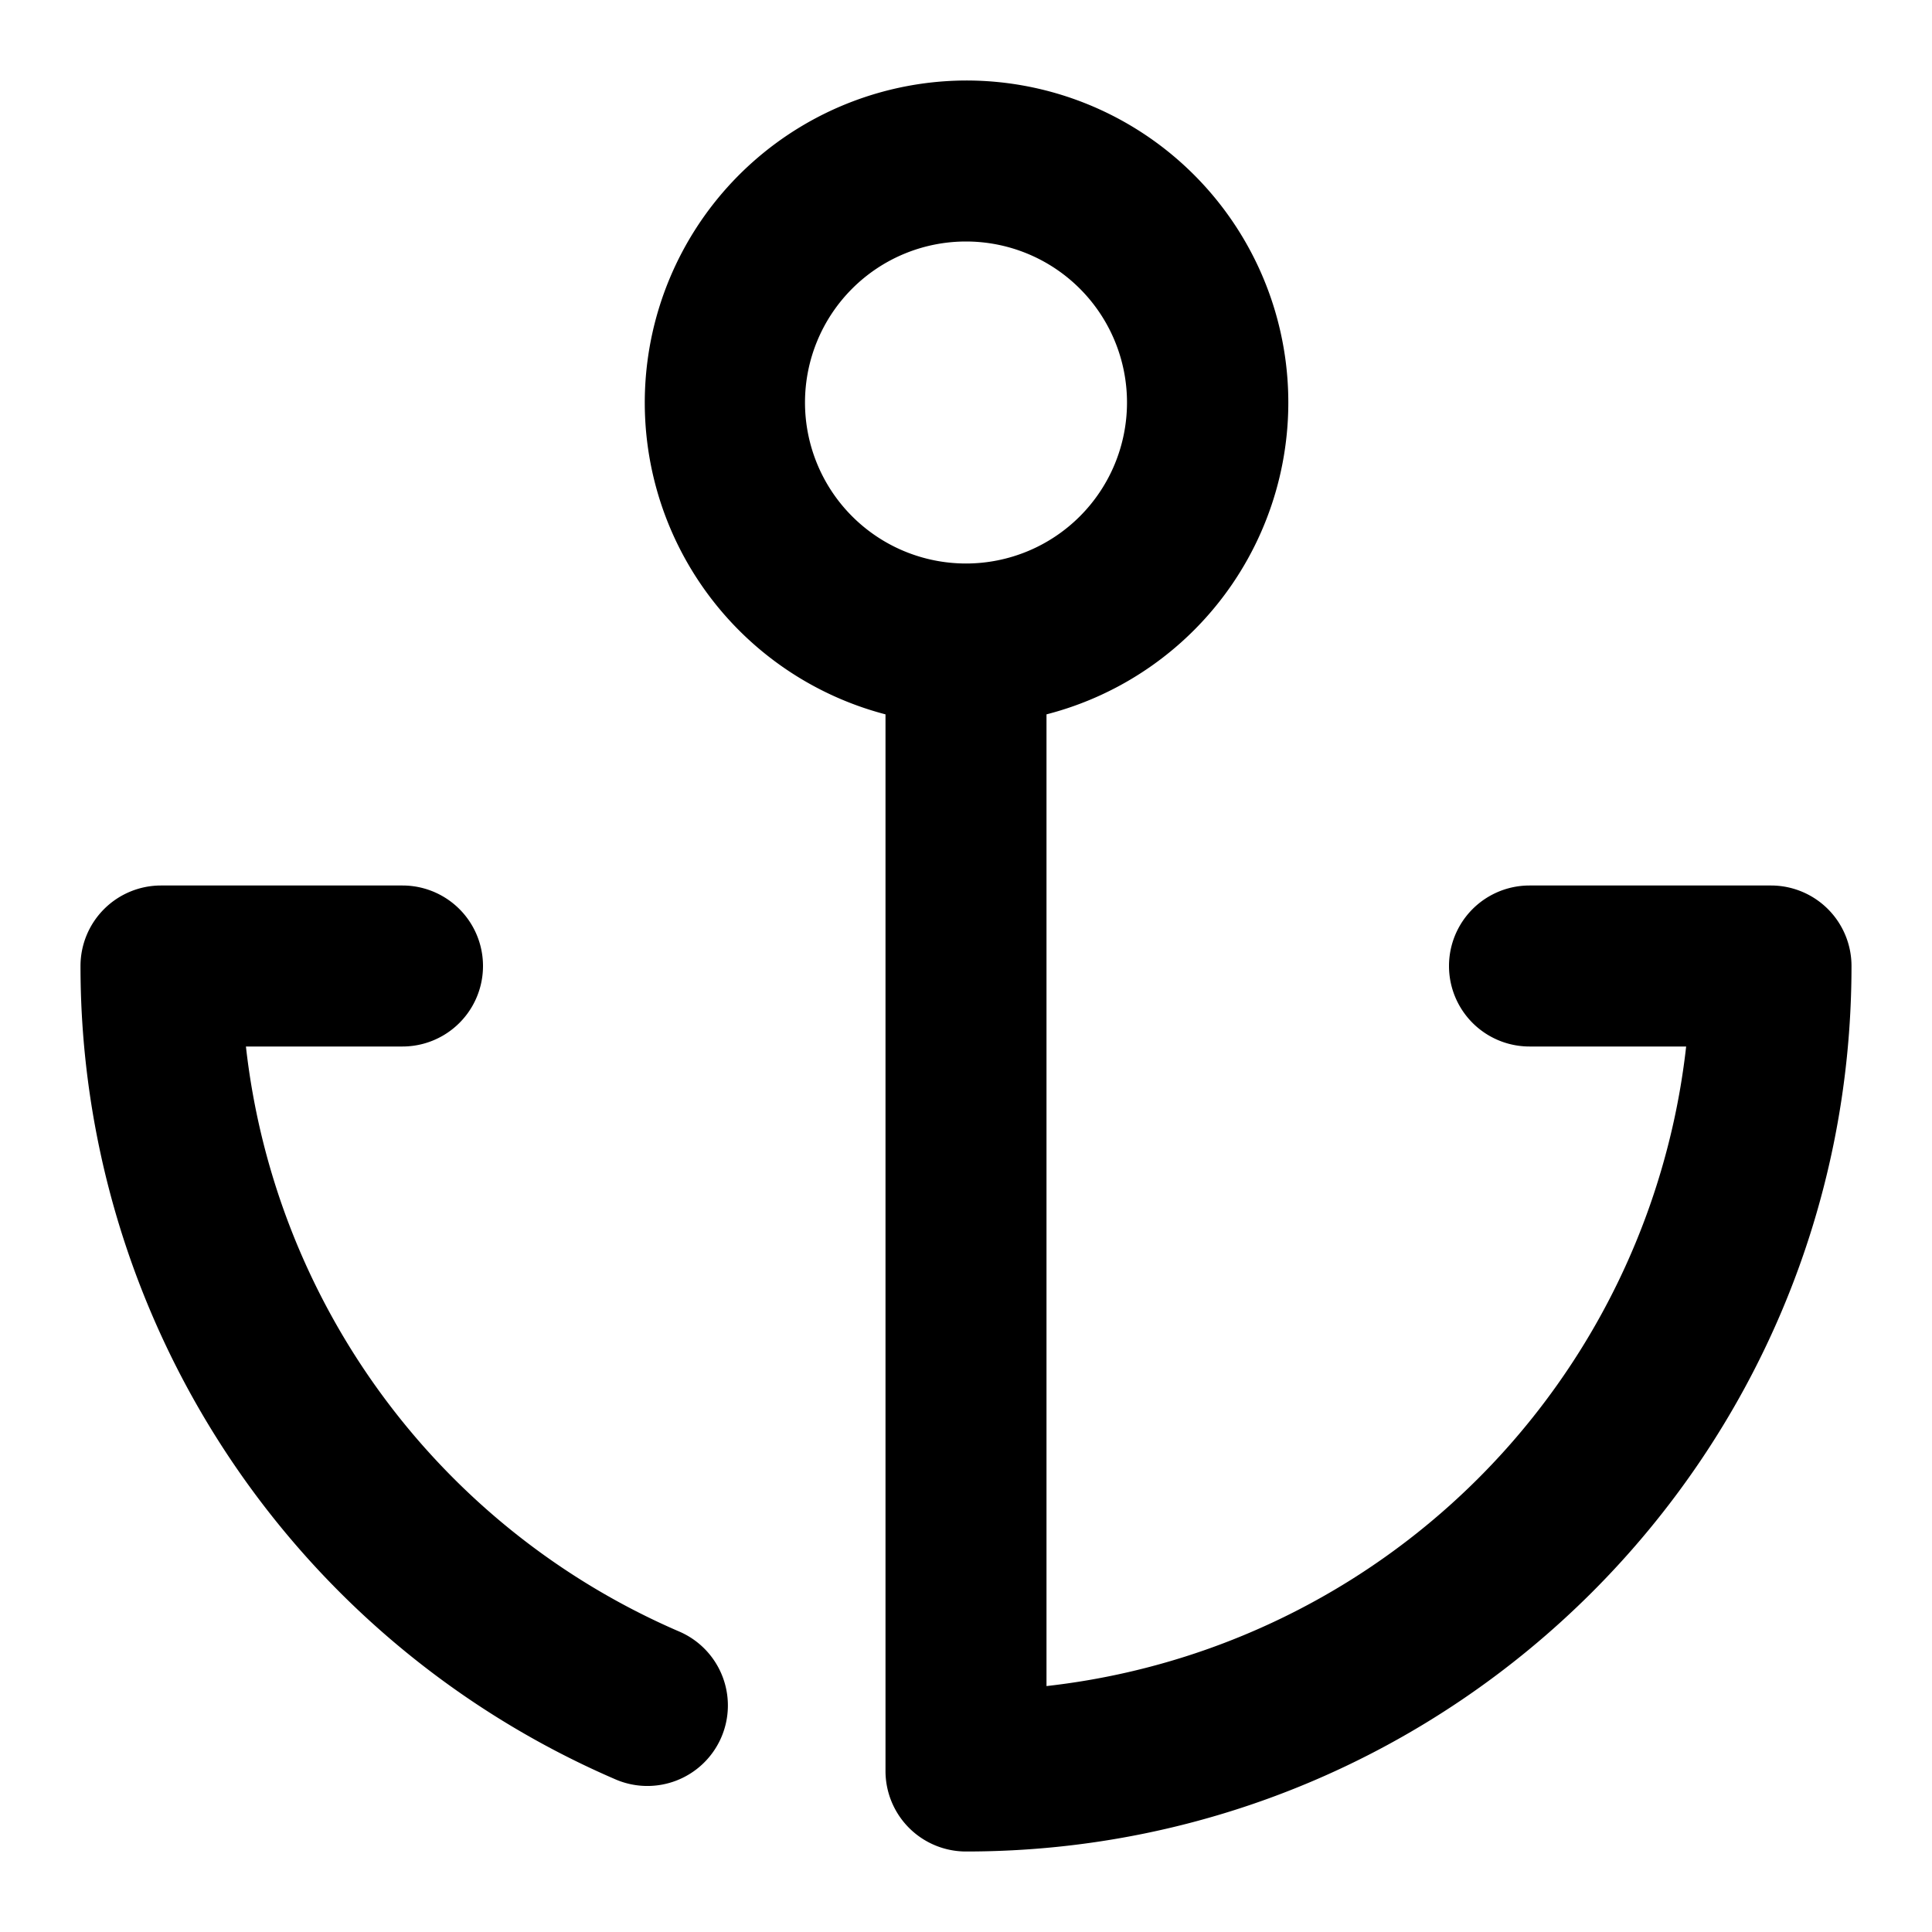 <svg xmlns="http://www.w3.org/2000/svg" viewBox="0 0 24 24" role="icon">
    <path fill-rule="evenodd" d="M12 1a4 4 0 011 7.874v12.071A9.004 9.004 0 0020.946 13H19a1 1 0 010-2h3a1 1 0 011 1c0 6.075-4.925 11-11 11a1 1 0 01-1-1V8.874A4.002 4.002 0 0112 1zM5 11a1 1 0 010 2H3.055a9.003 9.003 0 005.372 7.263 1 1 0 11-.795 1.835A11.001 11.001 0 011 12a1 1 0 011-1zm7-8a2 2 0 100 4 2 2 0 000-4z"/>
</svg>
